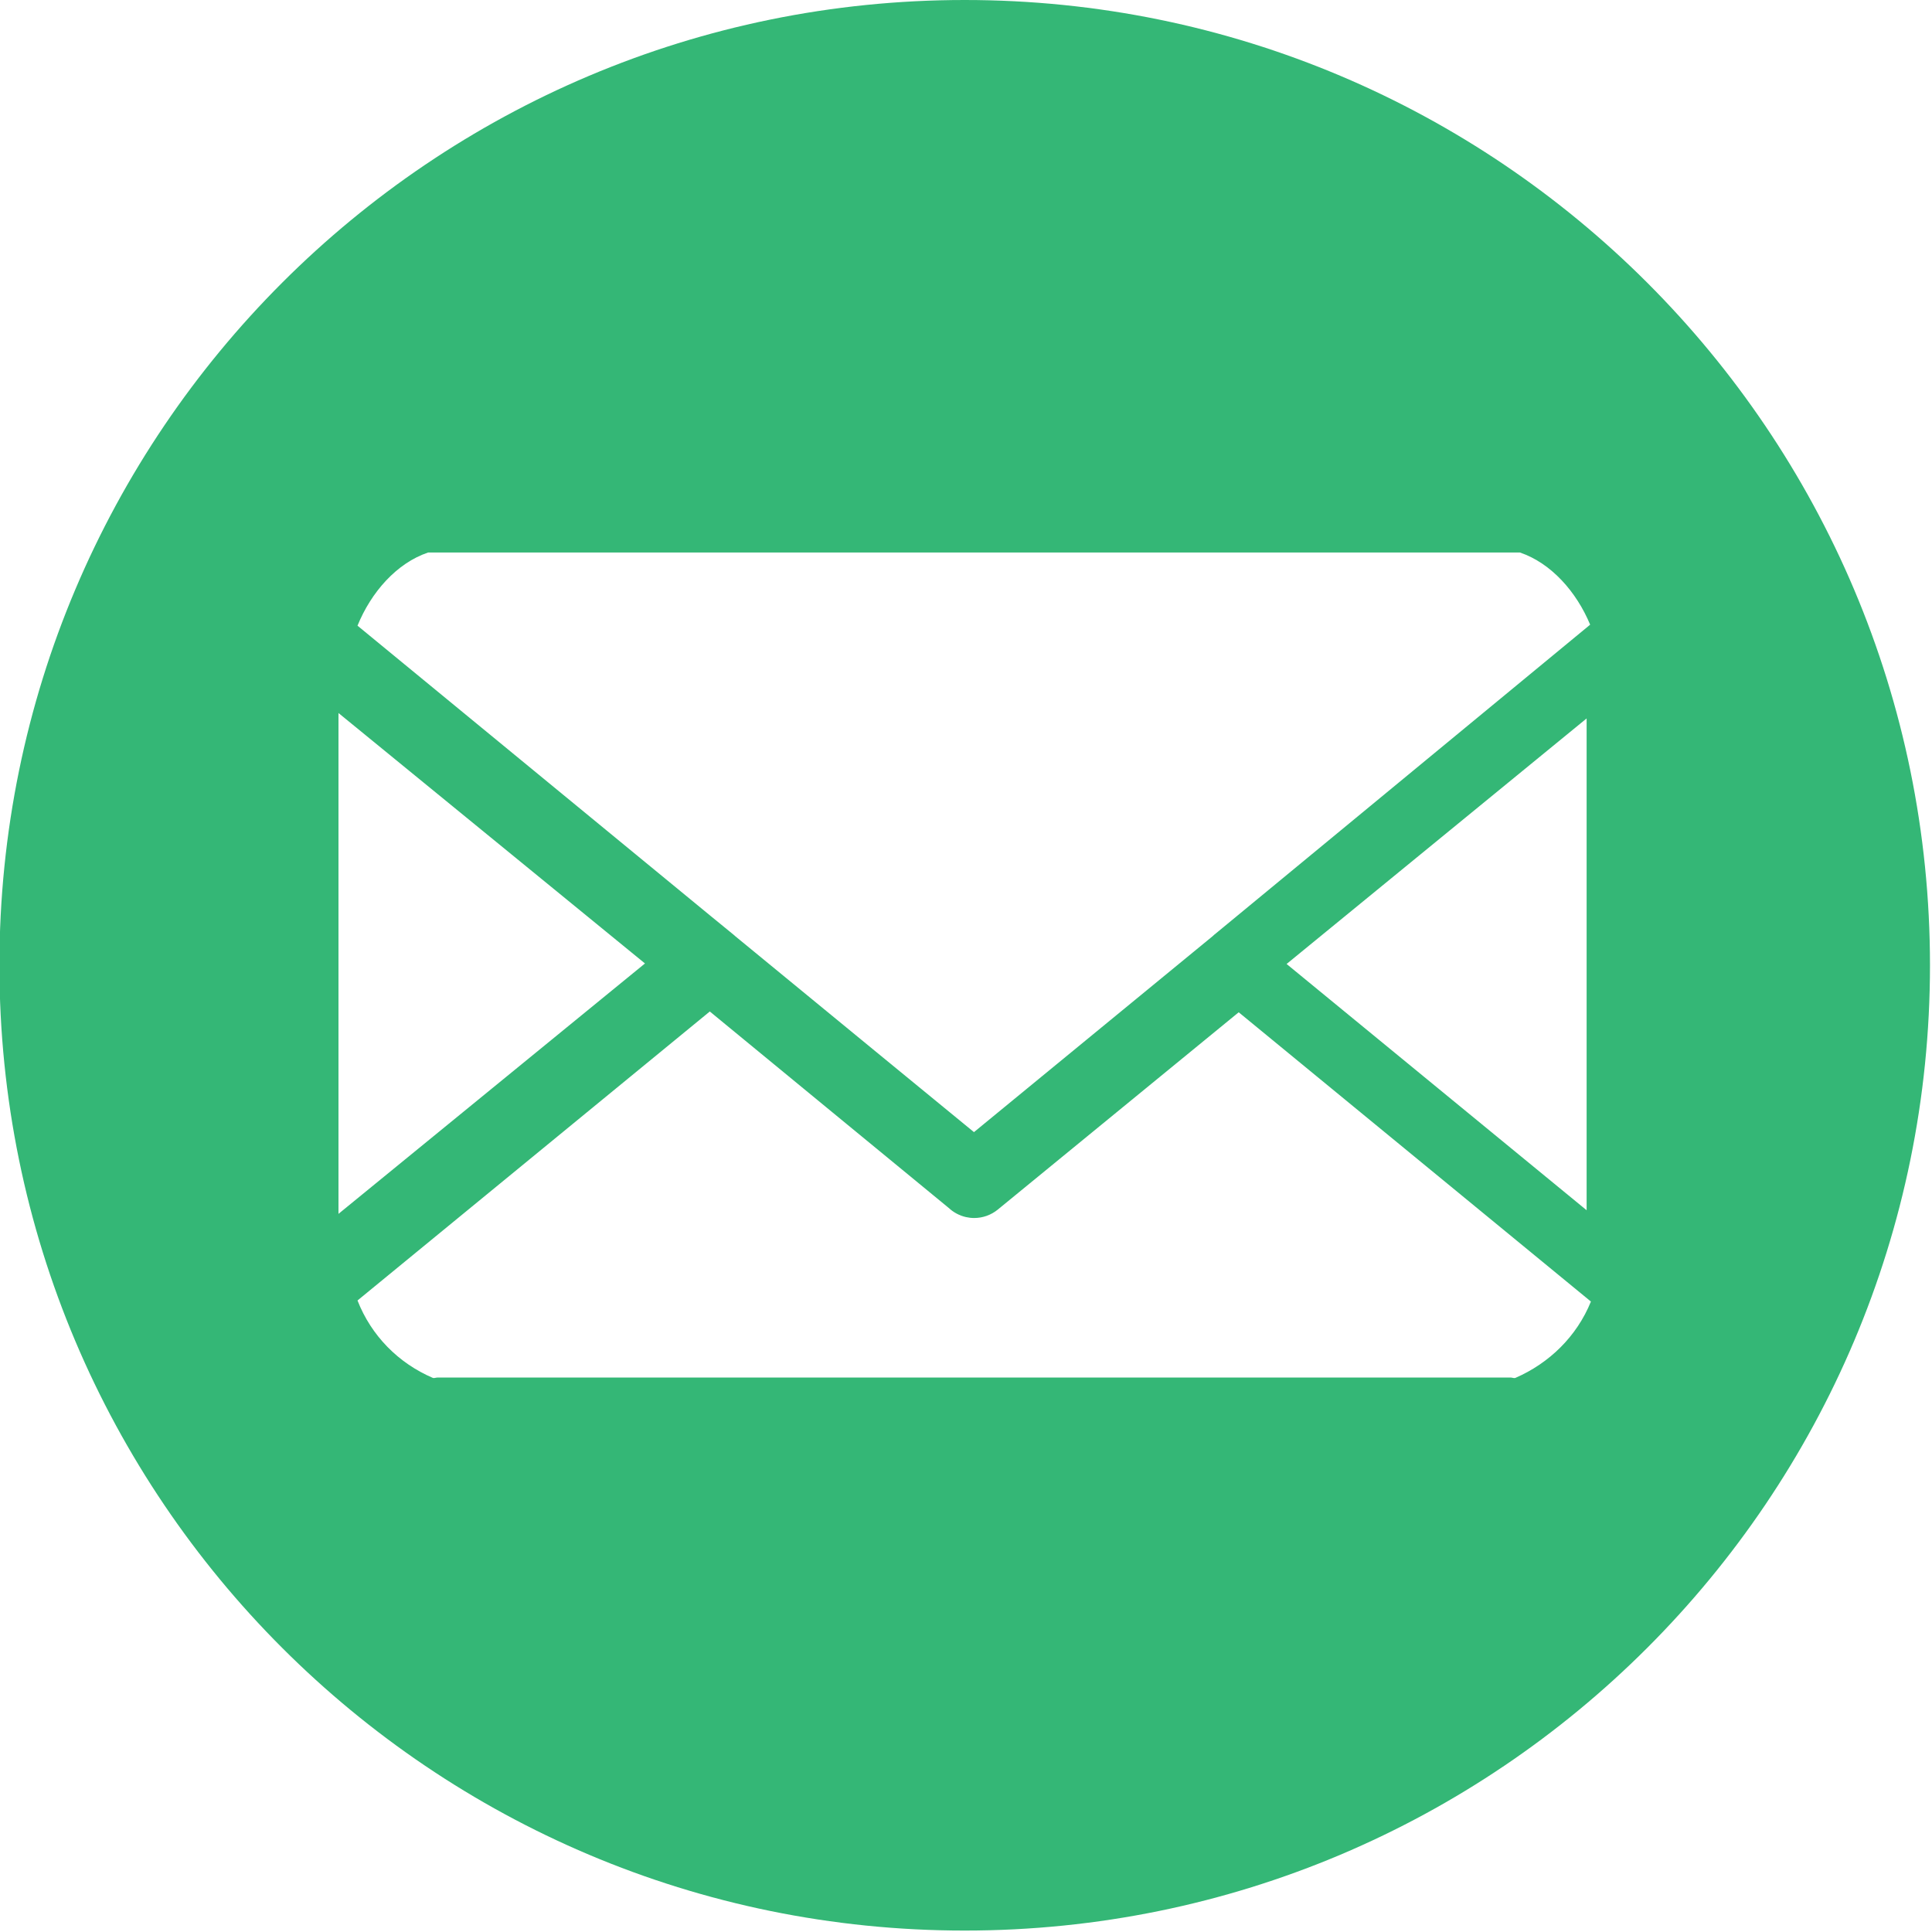 <?xml version="1.0" encoding="UTF-8" standalone="no"?>
<!DOCTYPE svg PUBLIC "-//W3C//DTD SVG 1.1//EN" "http://www.w3.org/Graphics/SVG/1.1/DTD/svg11.dtd">
<svg width="100%" height="100%" viewBox="0 0 851 851" version="1.1" xmlns="http://www.w3.org/2000/svg" xmlns:xlink="http://www.w3.org/1999/xlink" xml:space="preserve" xmlns:serif="http://www.serif.com/" style="fill-rule:evenodd;clip-rule:evenodd;stroke-linejoin:round;stroke-miterlimit:2;">
    <g id="Email" transform="matrix(1.99,0,0,1.99,-8665.79,-1235.83)">
        <path d="M4568.2,1048.34C4450.2,1048.34 4354.54,952.684 4354.54,834.682C4354.54,716.679 4450.2,621.02 4568.2,621.02C4686.2,621.02 4781.86,716.679 4781.86,834.682C4781.86,952.684 4686.2,1048.34 4568.2,1048.34ZM4706.81,909.112L4628.85,845.083L4575.52,888.757C4574.02,889.979 4572.18,890.62 4570.29,890.62C4569.68,890.62 4569.07,890.547 4568.47,890.415C4567.02,890.085 4565.71,889.37 4564.65,888.38L4537.43,866.004L4511.78,844.908L4433.8,908.875C4436.85,916.669 4442.84,922.74 4450.49,926.018C4450.82,926.108 4451.15,925.932 4451.49,925.932L4689.07,925.932C4689.39,925.932 4689.72,926.108 4690.06,926.026C4697.61,922.756 4703.69,916.807 4706.81,909.112ZM4497.43,834.277L4429.59,778.844L4429.59,889.701L4497.43,834.277ZM4705.86,780.041L4639.45,834.392L4705.86,888.9L4705.86,780.041ZM4706.64,759.288C4703.61,751.998 4698,745.656 4691.1,743.315L4449.43,743.315C4442.46,745.656 4436.81,752.113 4433.8,759.511L4512.14,823.907L4517.01,827.886C4517.12,827.977 4517.23,828.075 4517.34,828.174L4517.35,828.19L4548.15,853.485L4570.25,871.611L4623.08,828.24C4623.33,828.001 4623.59,827.768 4623.86,827.57L4706.64,759.288Z" style="fill:rgb(52,183,118);"/>
    </g>
</svg>
